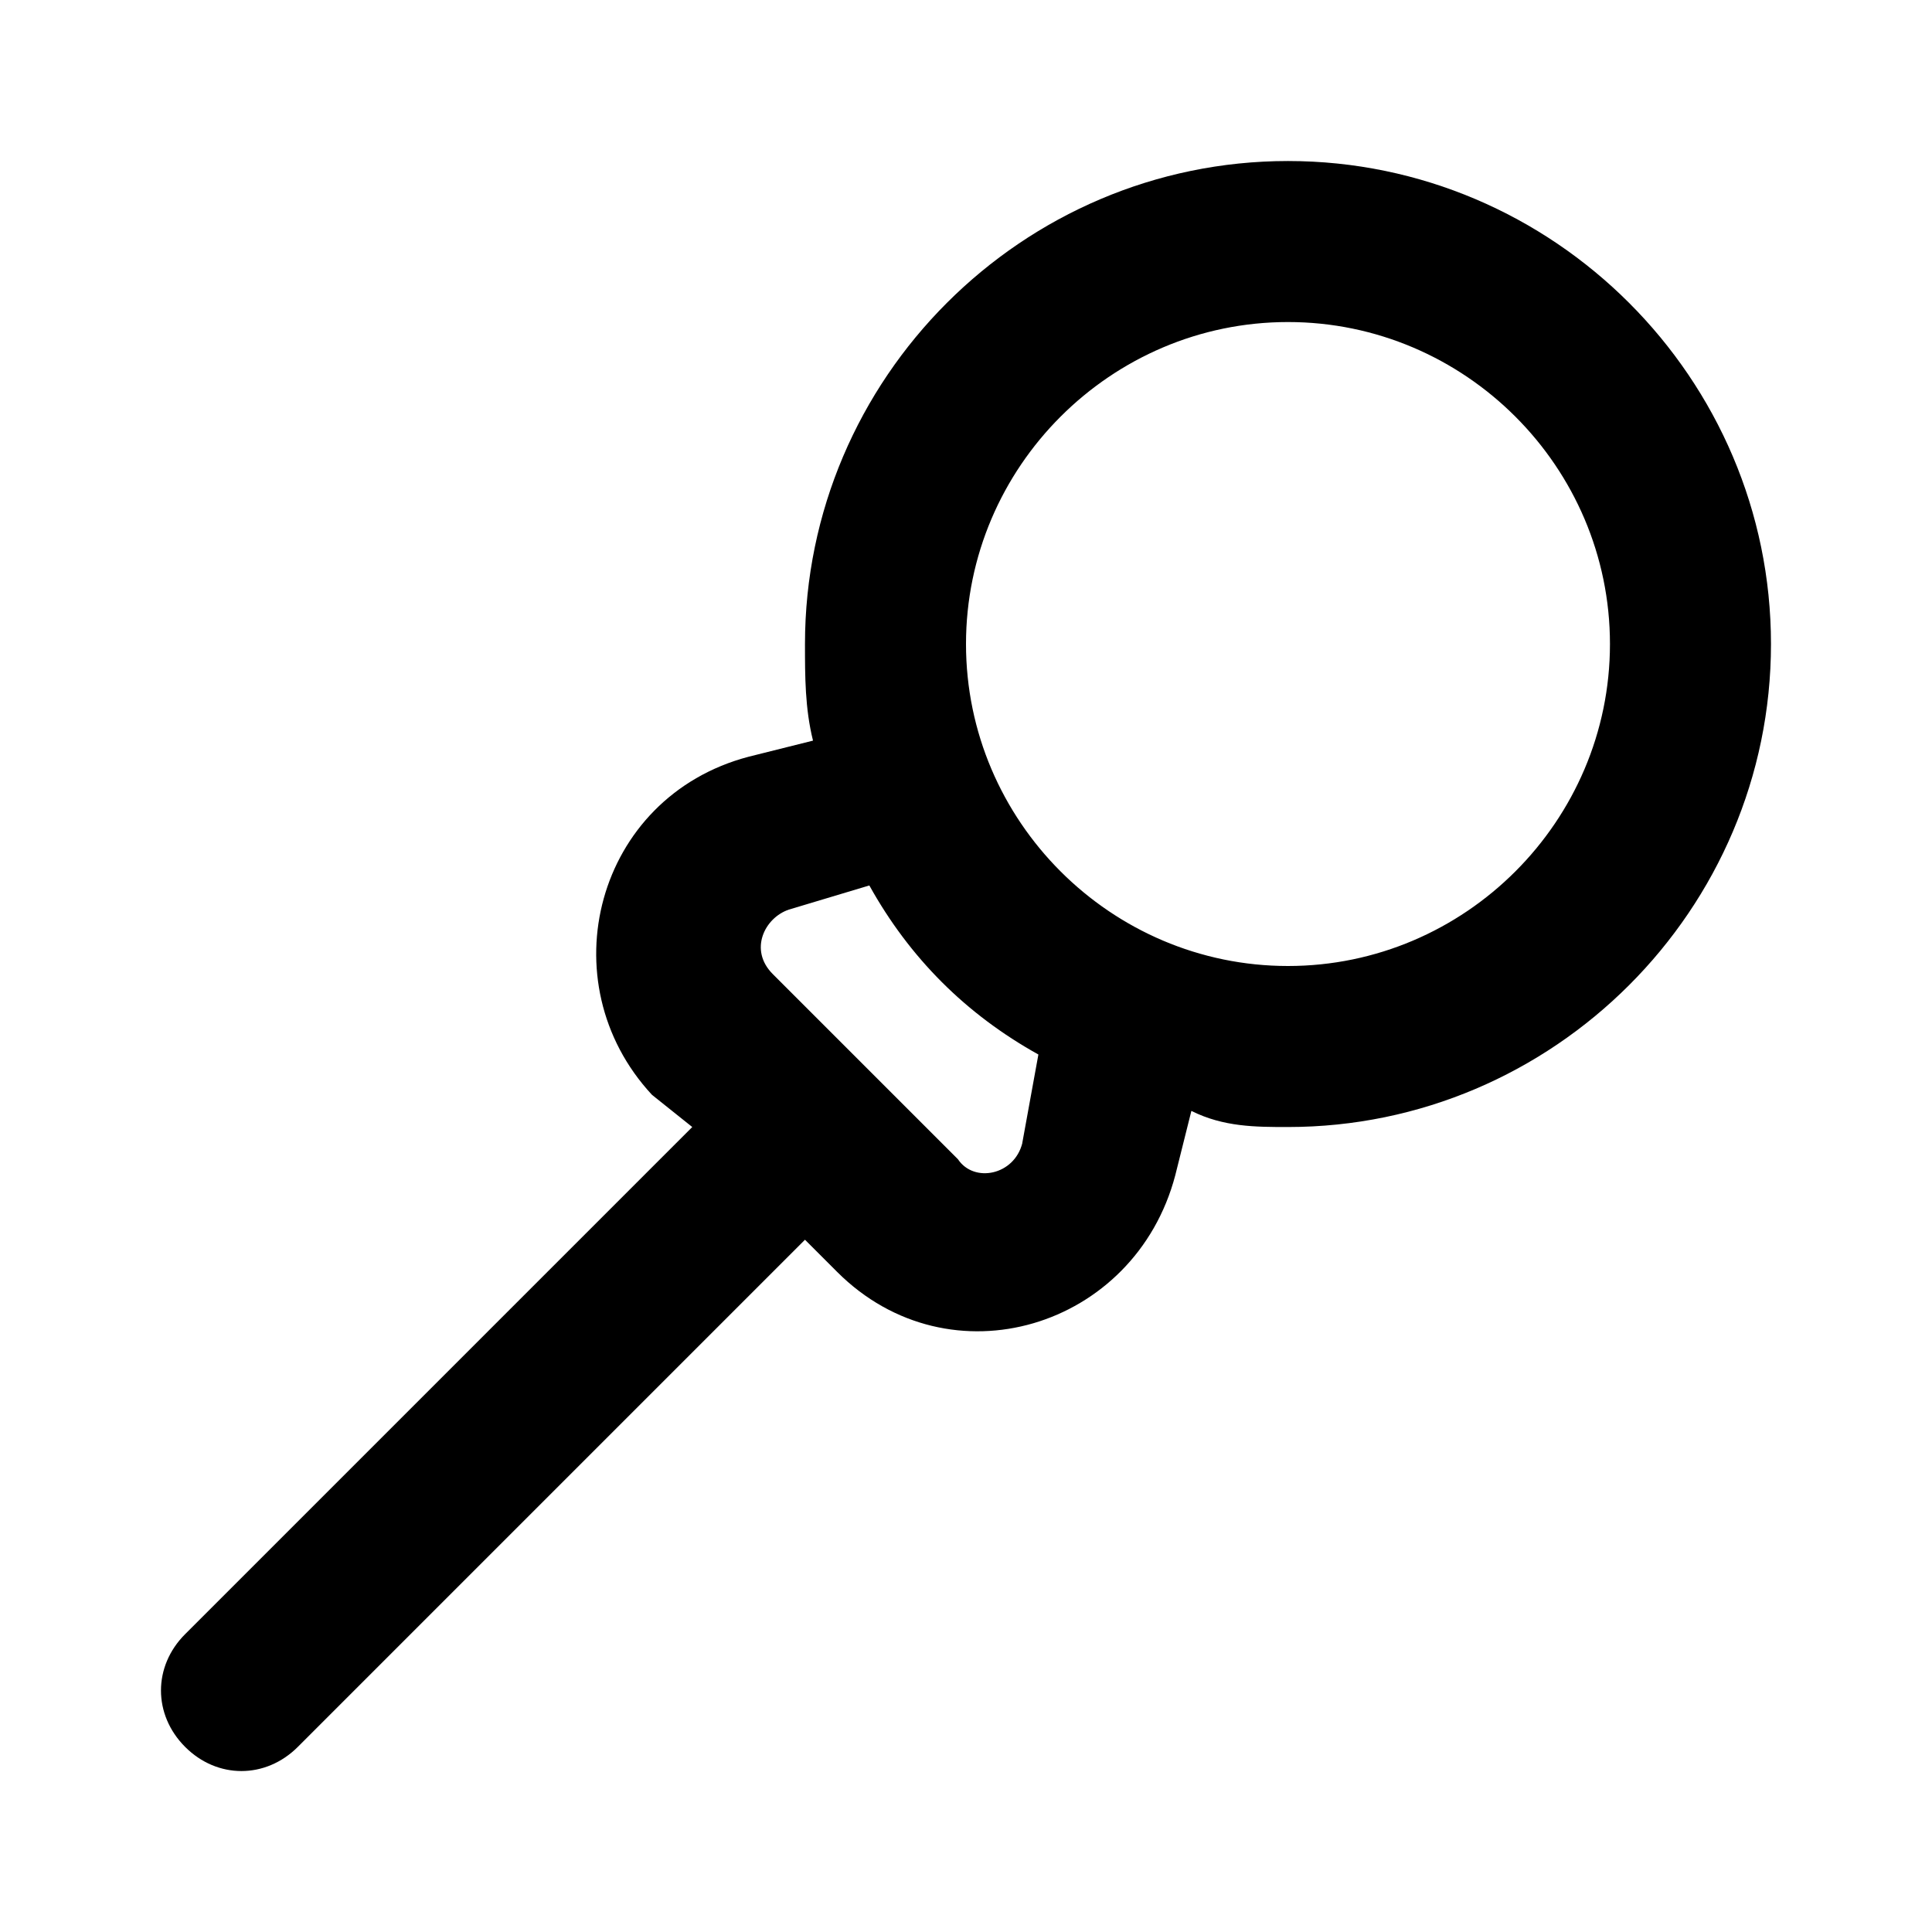 <!-- Generated by IcoMoon.io -->
<svg version="1.1" xmlns="http://www.w3.org/2000/svg" width="32" height="32" viewBox="0 0 32 32">
<title>lollipop</title>
<path d="M21.333 2.667c-4.4 0-8 3.6-8 8 0 0.533 0 1.067 0.133 1.6l-1.067 0.267c-2.533 0.667-3.333 3.733-1.6 5.6l0.667 0.533-8.4 8.4c-0.533 0.533-0.533 1.333 0 1.867s1.333 0.533 1.867 0l8.4-8.4 0.533 0.533c1.867 1.867 4.933 0.933 5.6-1.6l0.267-1.067c0.533 0.267 1.067 0.267 1.6 0.267 4.4 0 8-3.6 8-8s-3.6-8-8-8zM16.933 18.933c-0.133 0.533-0.8 0.667-1.067 0.267l-3.067-3.067c-0.4-0.4-0.133-0.933 0.267-1.067l1.333-0.4c0.667 1.2 1.6 2.133 2.8 2.8l-0.267 1.467zM21.333 16c-2.933 0-5.333-2.4-5.333-5.333s2.4-5.333 5.333-5.333c2.933 0 5.333 2.4 5.333 5.333s-2.4 5.333-5.333 5.333z"></path>
</svg>

